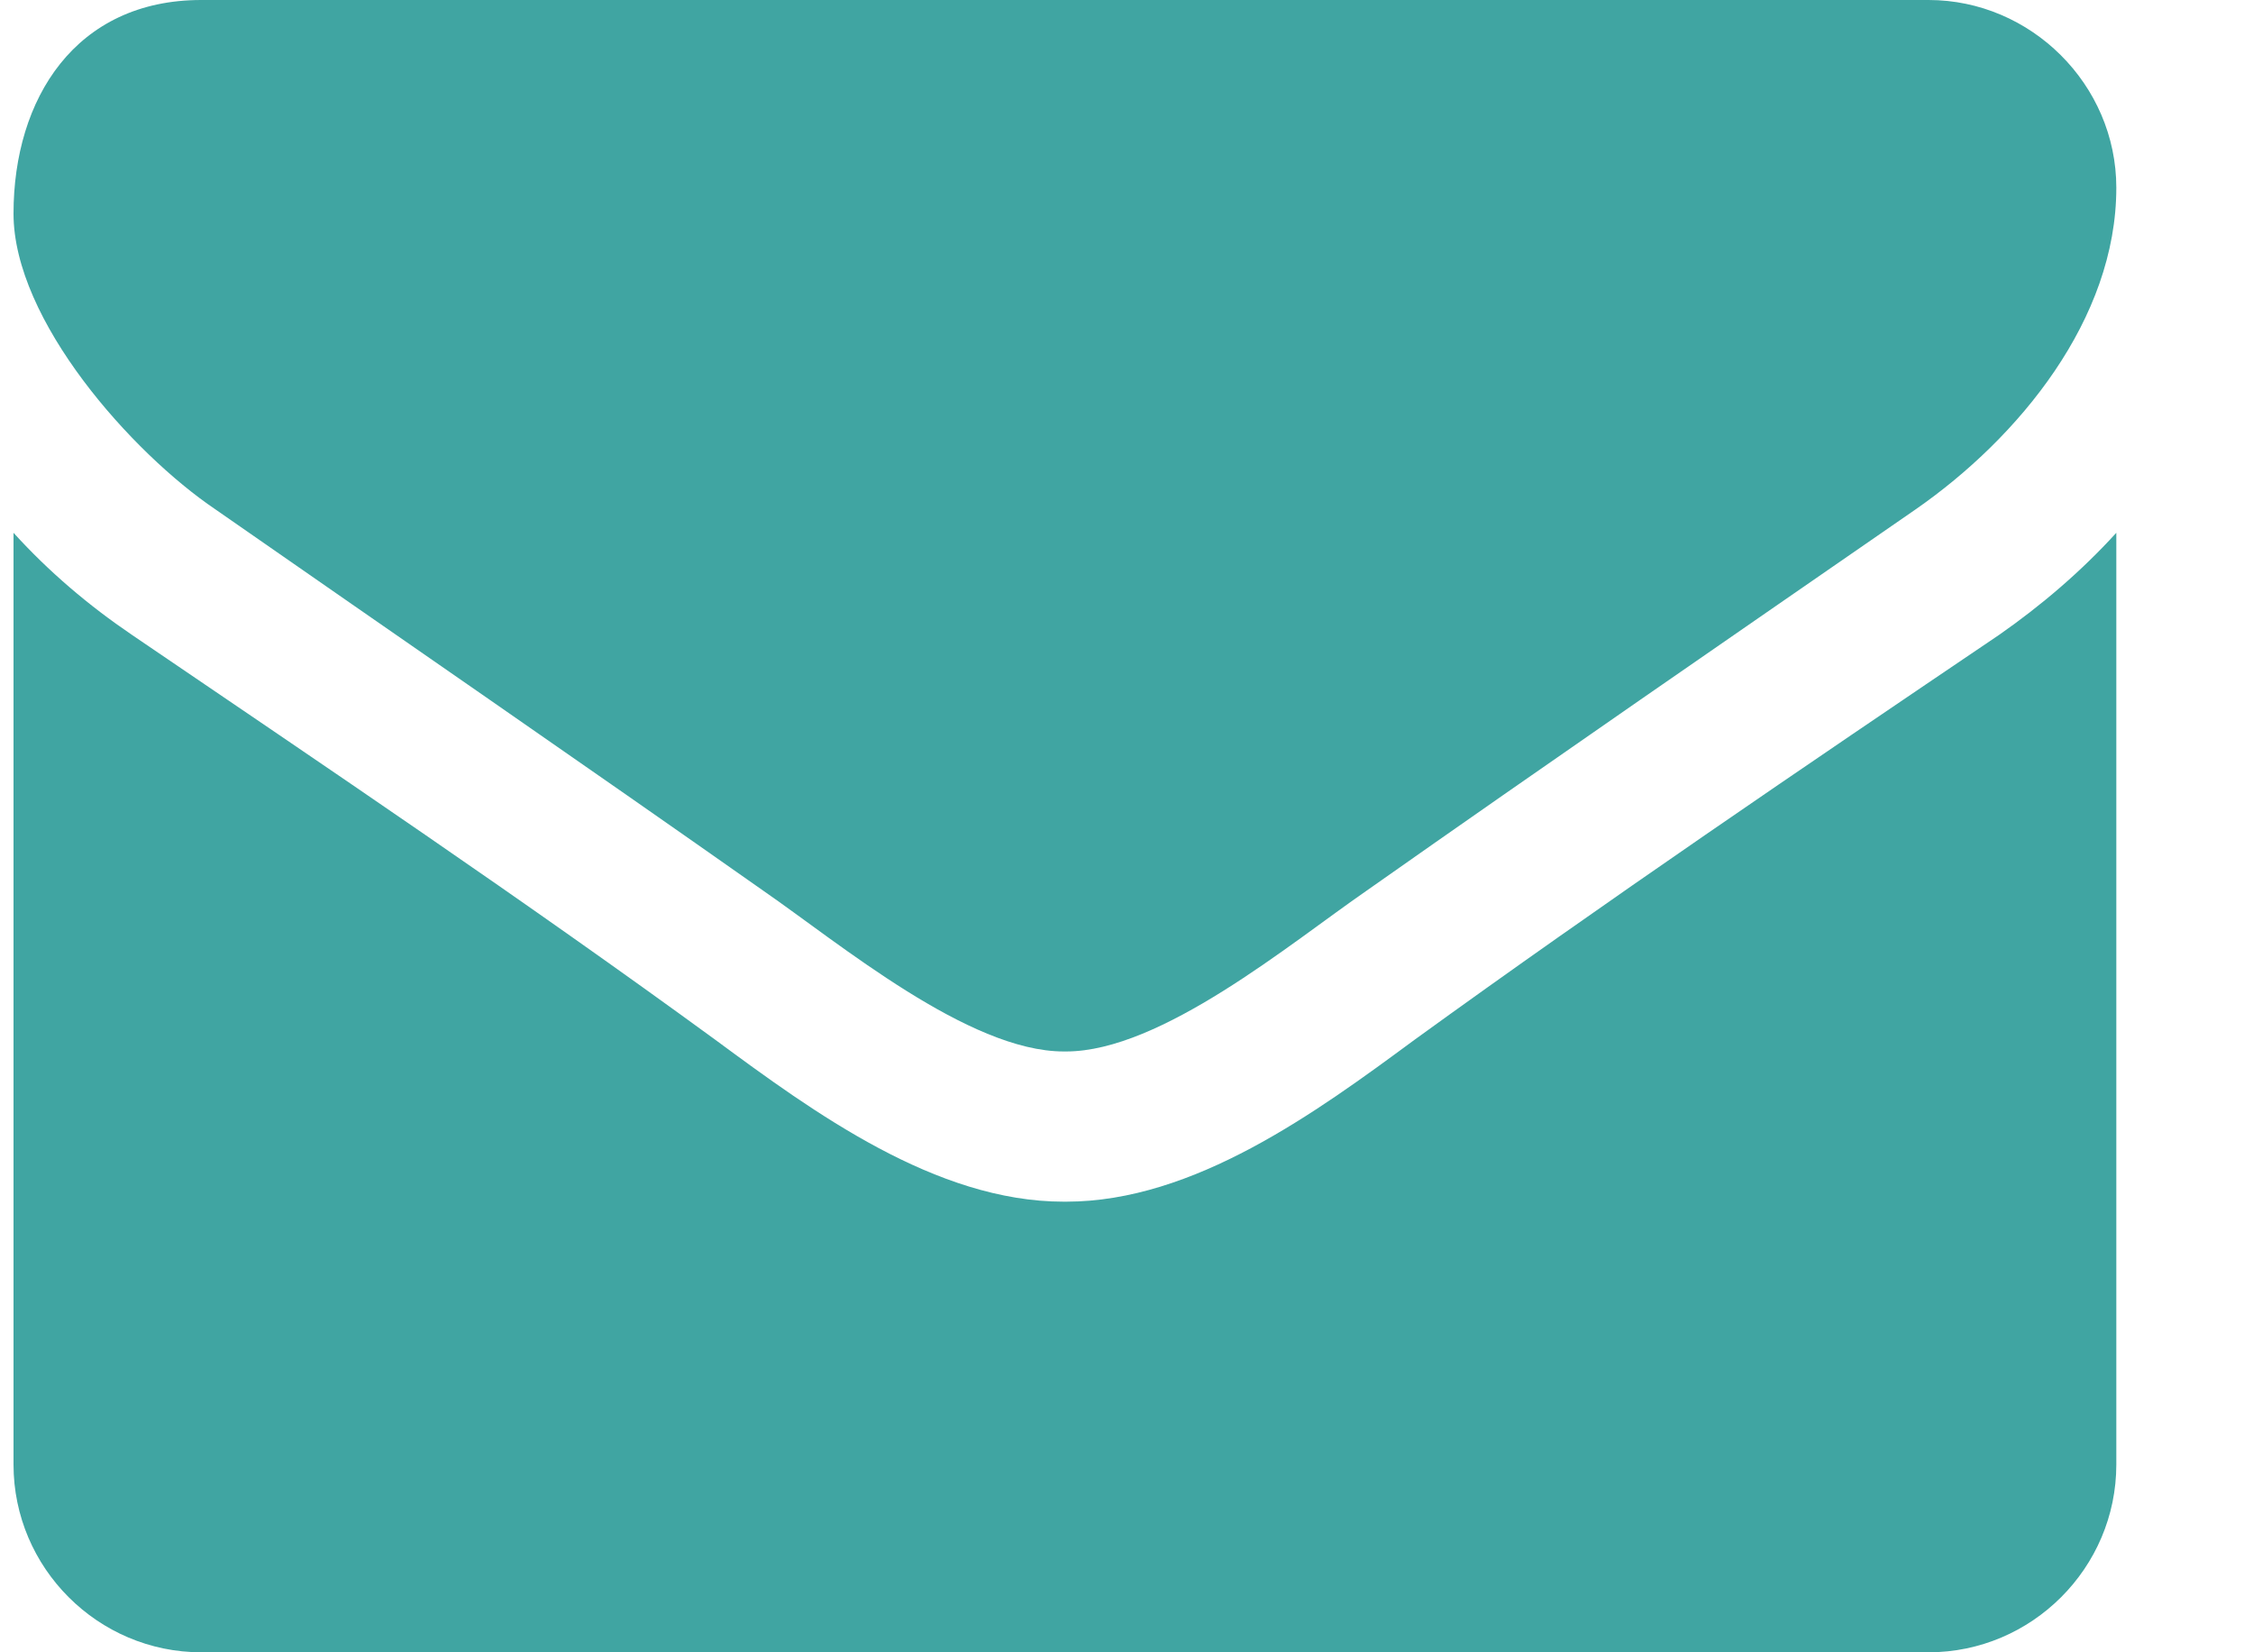 <svg width="15" height="11" viewBox="0 0 15 11" fill="none" xmlns="http://www.w3.org/2000/svg">
<path d="M14.09 3.547V9.75C14.09 10.438 13.527 11 12.84 11H1.34C0.652 11 0.09 10.438 0.09 9.75V3.547C0.324 3.805 0.59 4.031 0.879 4.227C2.176 5.109 3.488 5.992 4.762 6.922C5.418 7.406 6.23 8 7.082 8H7.09H7.098C7.949 8 8.762 7.406 9.418 6.922C10.691 6 12.004 5.109 13.309 4.227C13.59 4.031 13.855 3.805 14.09 3.547ZM14.09 1.25C14.09 2.125 13.441 2.914 12.754 3.391C11.535 4.234 10.309 5.078 9.098 5.93C8.59 6.281 7.73 7 7.098 7H7.09H7.082C6.449 7 5.59 6.281 5.082 5.93C3.871 5.078 2.645 4.234 1.434 3.391C0.879 3.016 0.09 2.133 0.09 1.422C0.09 0.656 0.504 0 1.34 0H12.84C13.52 0 14.09 0.562 14.09 1.25Z" fill="#40A5A2"/>
</svg>
